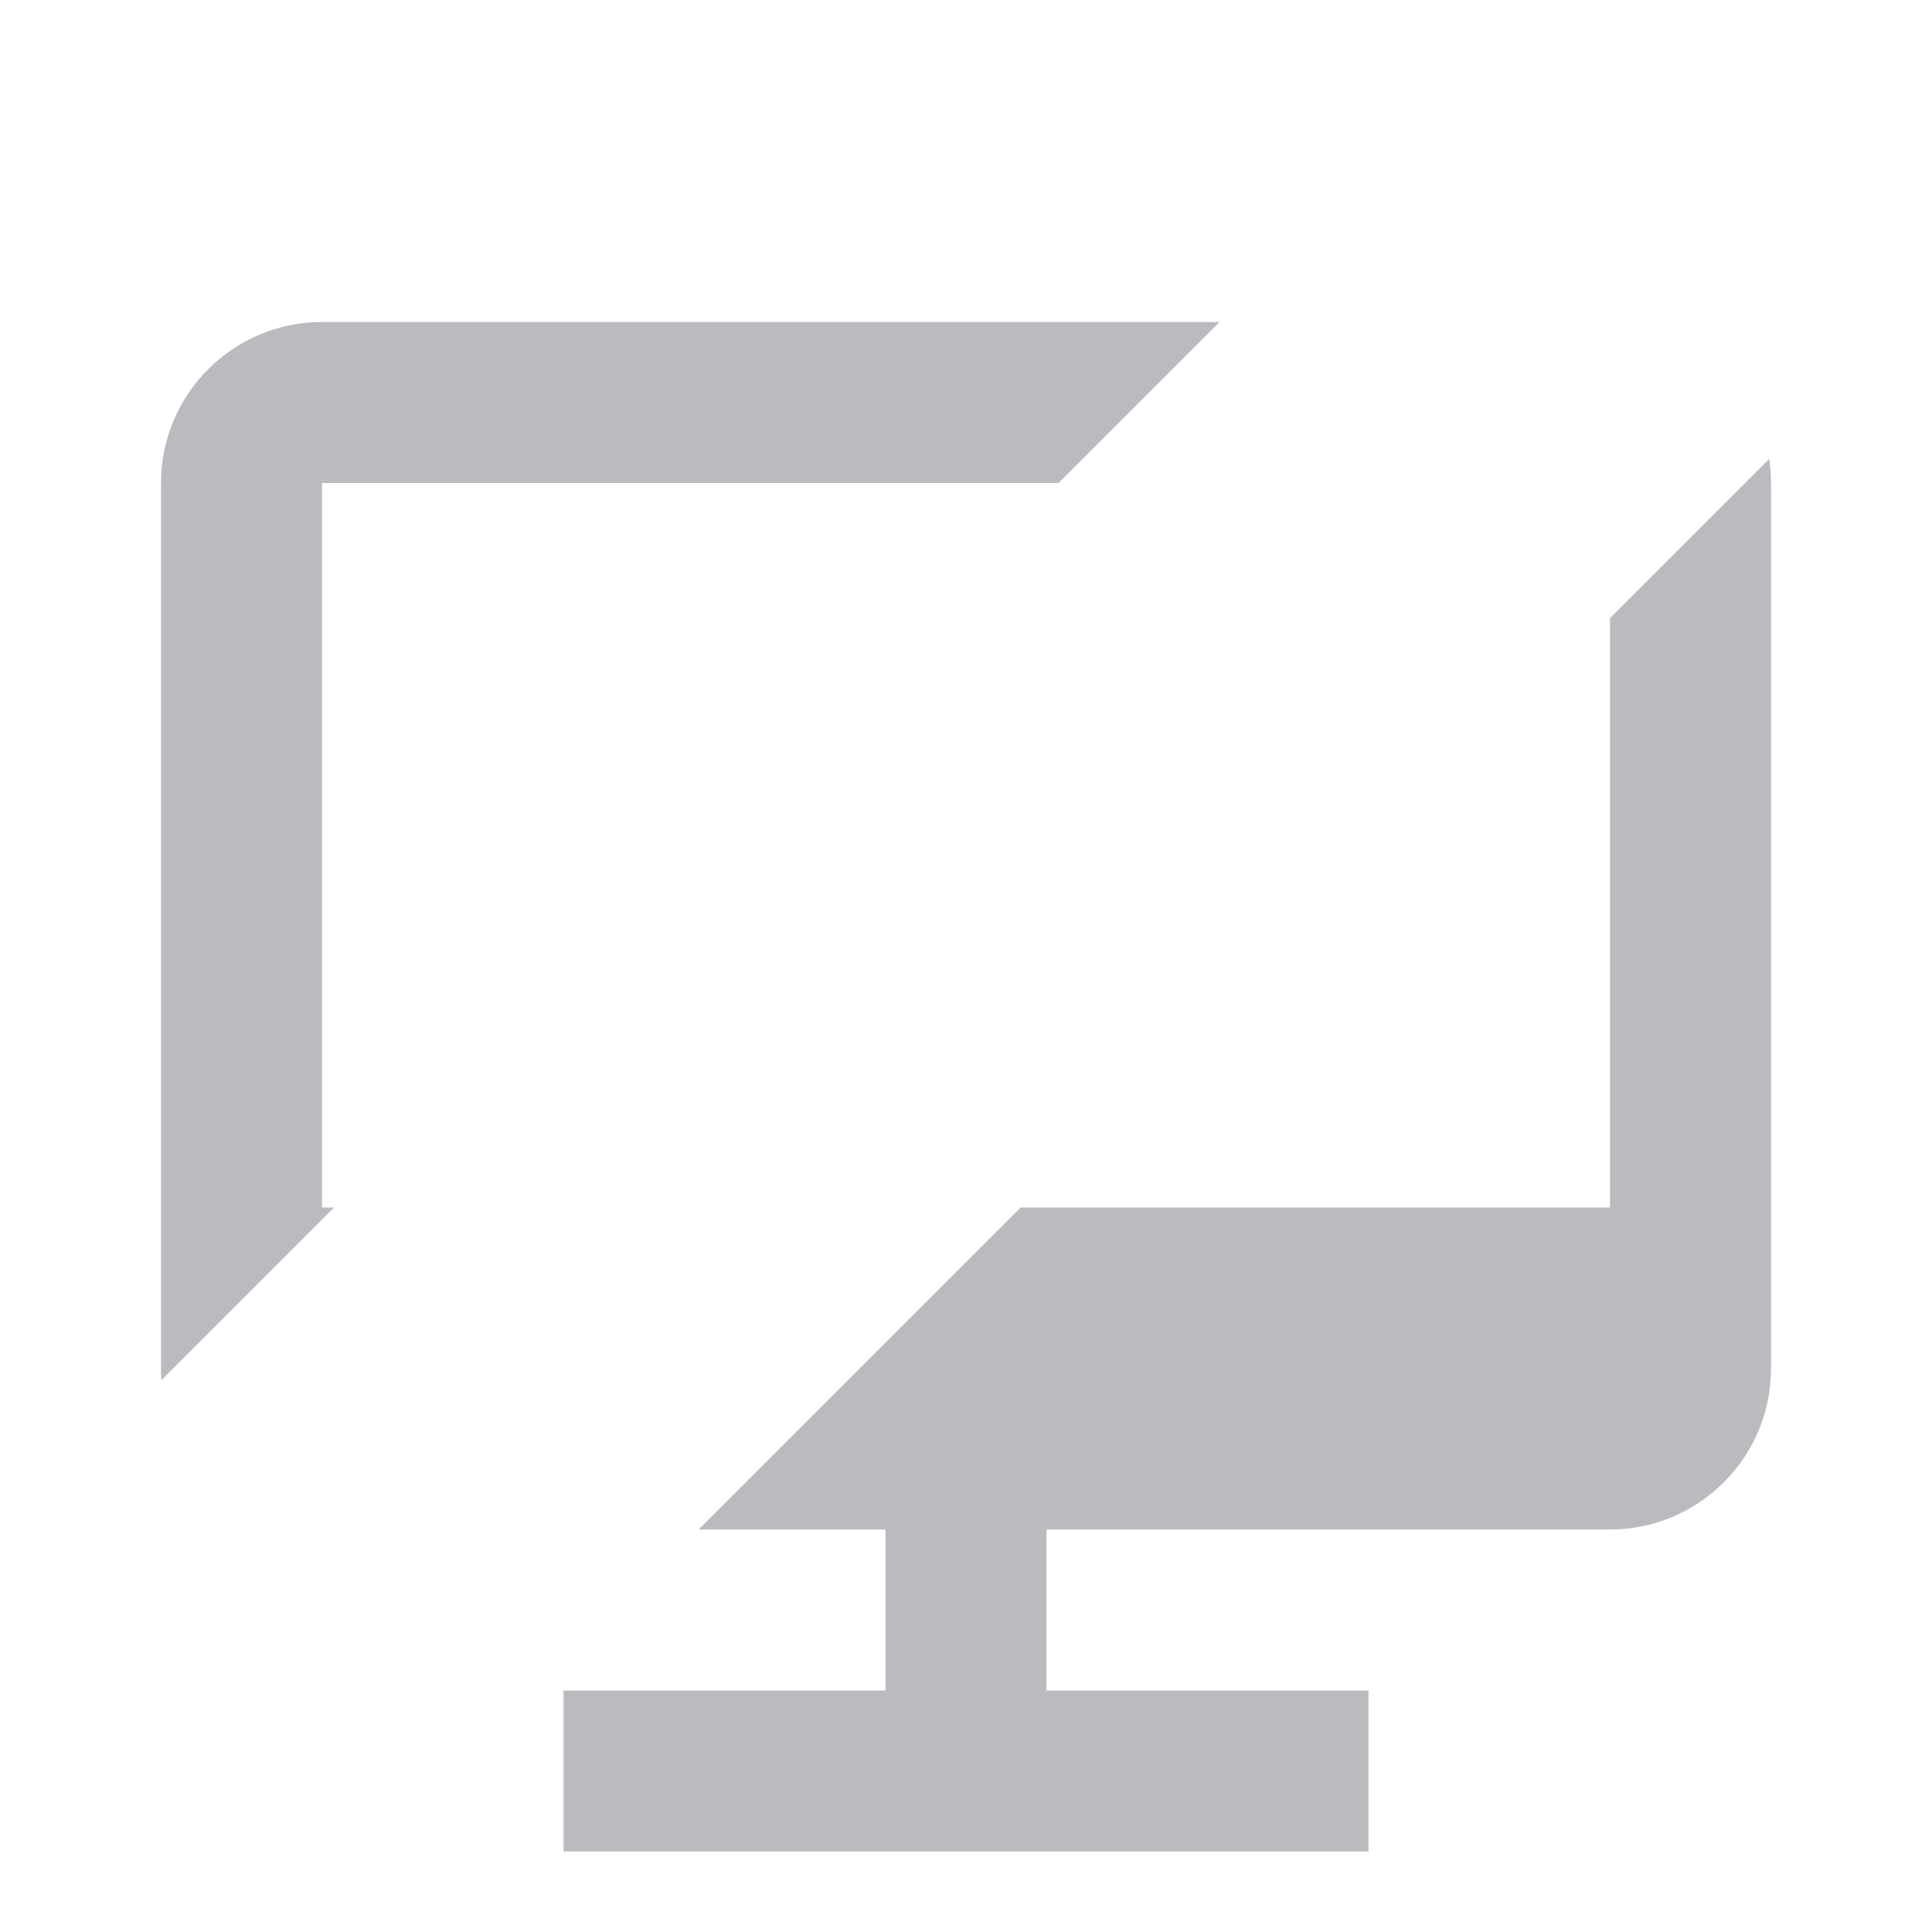 <svg xmlns="http://www.w3.org/2000/svg" viewBox="0 0 24 24">
    <g fill="B9BBBE" fillRule="evenodd" style="fill:#B9BBBE">
        <path className="0" fill="B9BBBE" d="M8.679 19H11V21H7V23H17V21H13V19H20C21.103 19 22 18.104 22 17V6C22 5.898 21.992 5.799 21.978 5.701L20 7.679V15H12.679L8.679 19ZM13.15 6H4V15H4.15L2.005 17.145C2.002 17.097 2 17.049 2 17V6C2 4.897 2.897 4 4 4H15.15L13.15 6Z" style="fill:#B9BBBE"/>
    </g>
</svg>